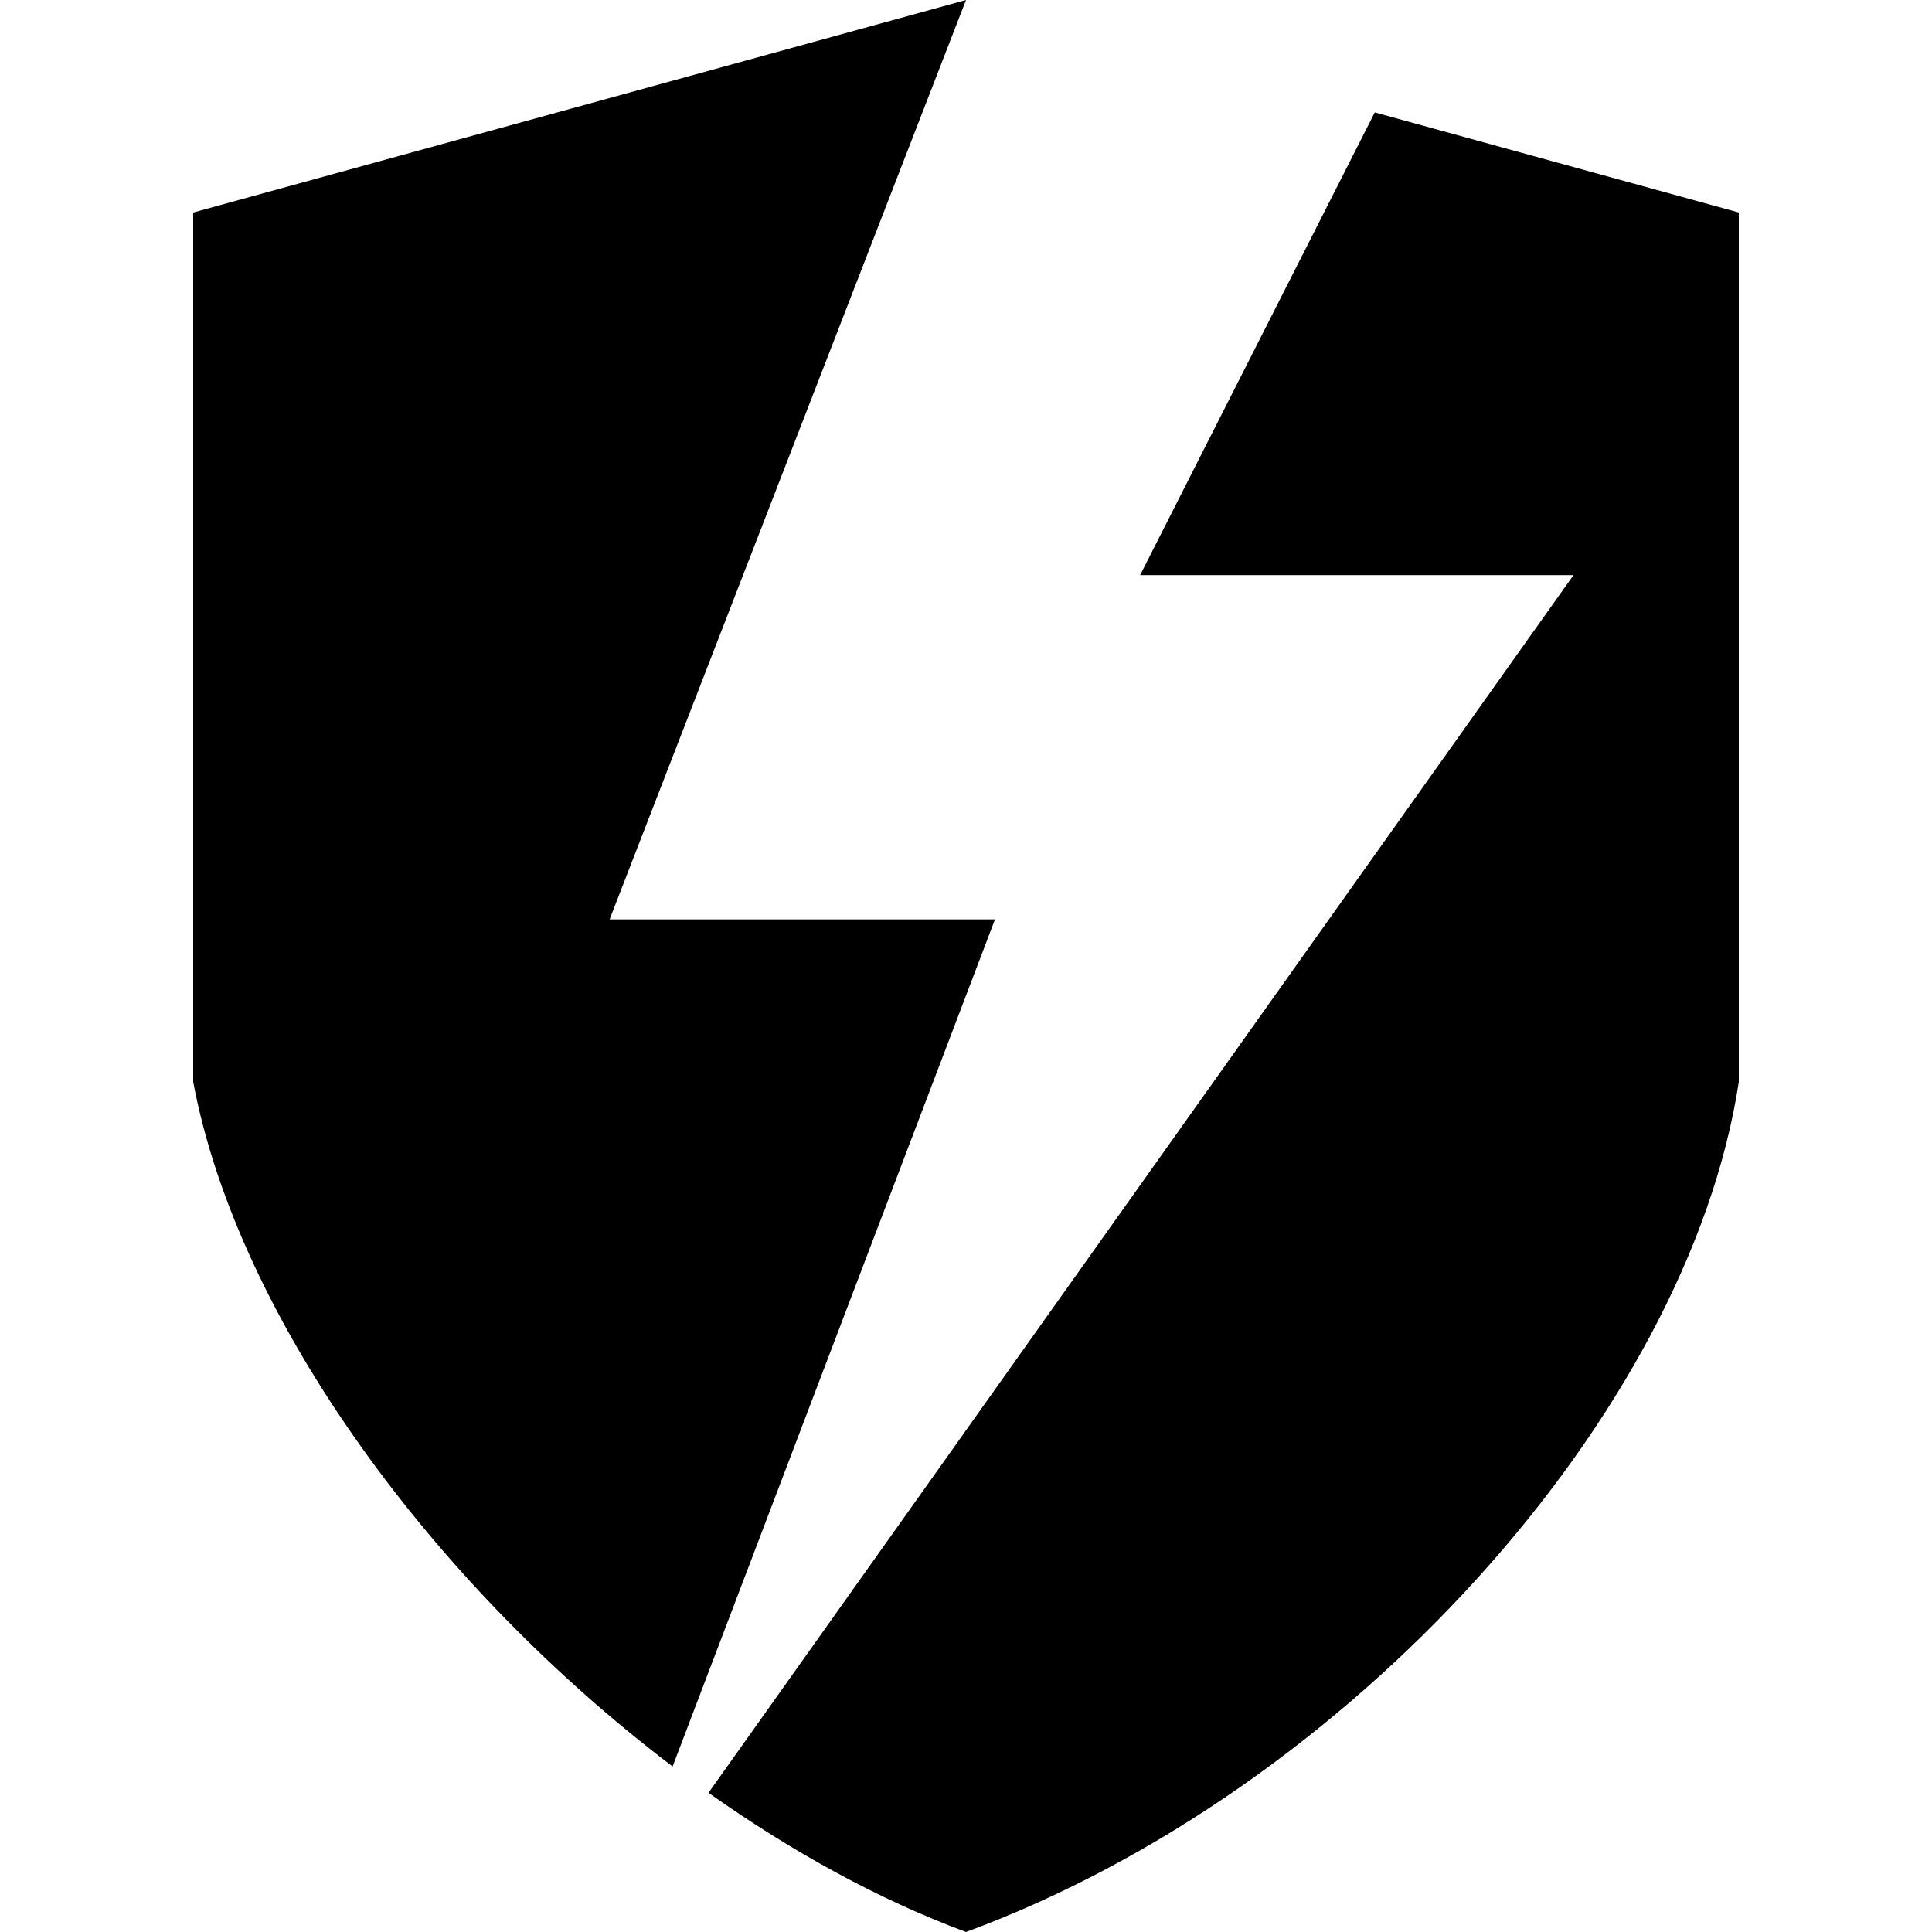 <svg width="100" height="100" version="1.1" viewBox="0 0 100 100" xmlns="http://www.w3.org/2000/svg">
 <path d="m50 0-40 11v45c2.328 12.357 12.542 26.136 24.814 35.432l16.686-43.844h-19.947l18.447-47.588zm21.158 5.818-12.145 23.949h22.432l-44.773 63.027c4.312 3.055 8.835 5.539 13.328 7.205 19.767-7.279 37.371-26.75 40-44v-45l-18.842-5.182z"/>
</svg>
